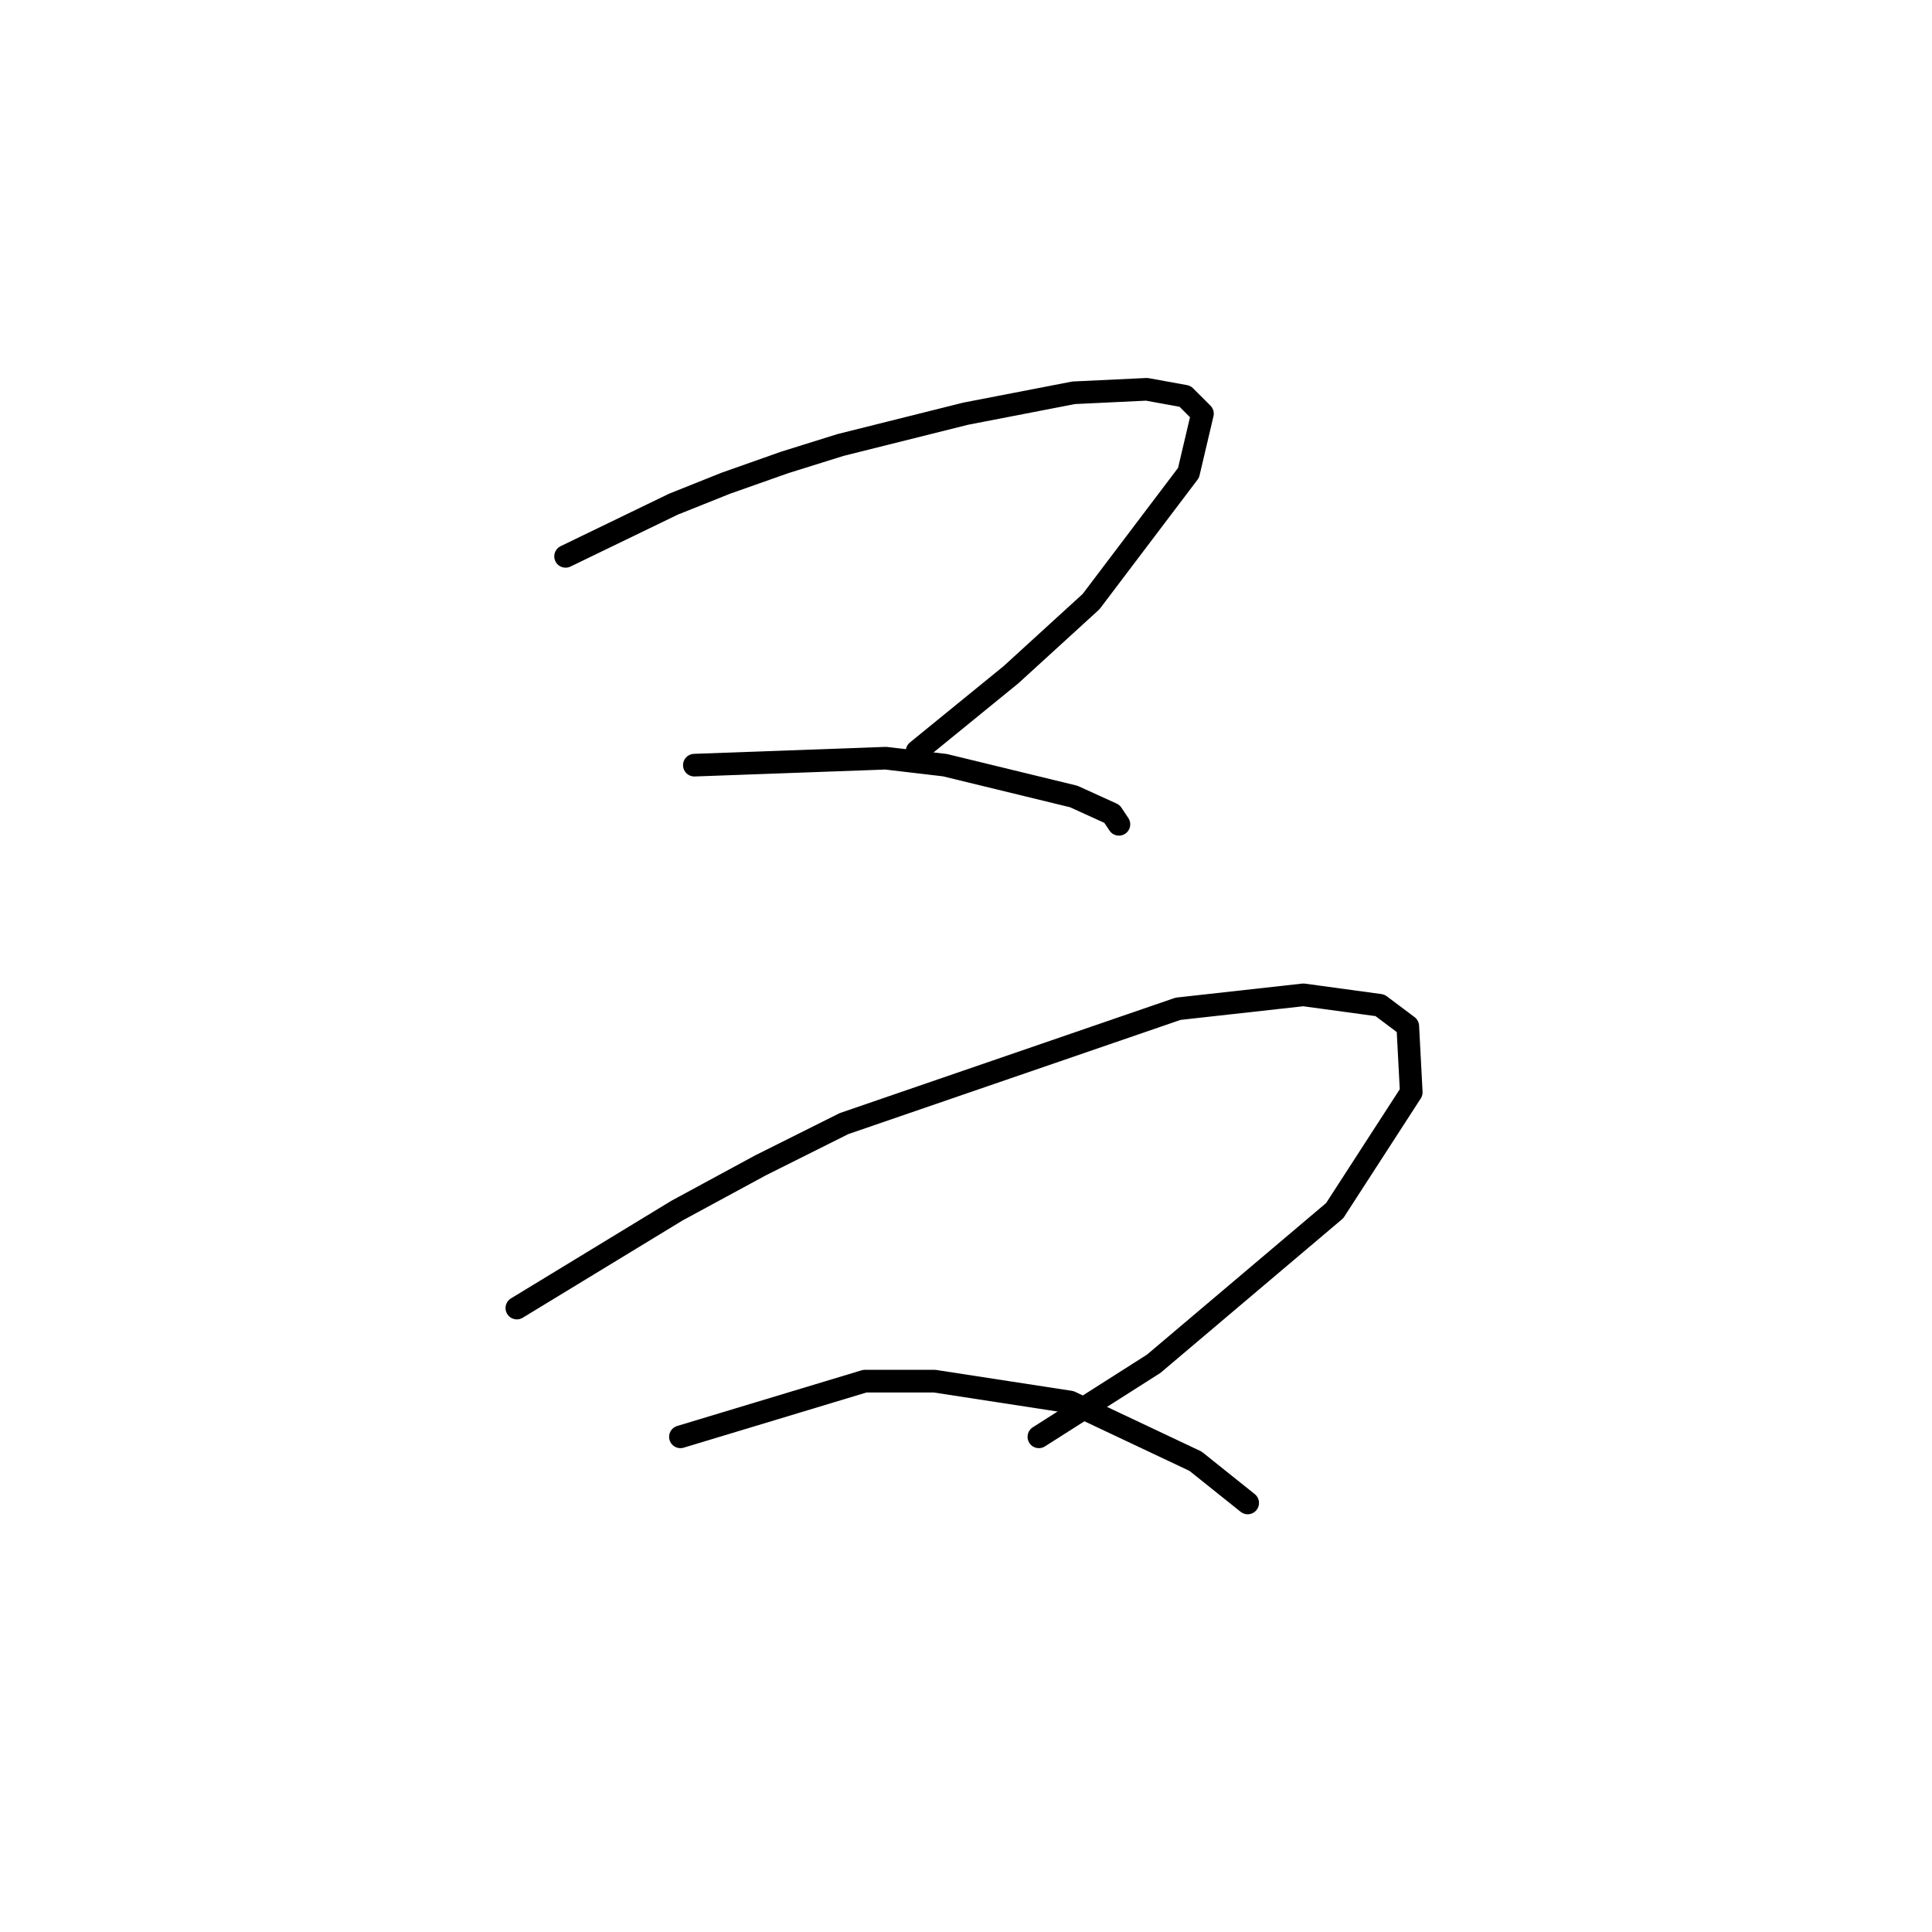 <?xml version="1.0" standalone="no"?>
    <svg width="256" height="256" xmlns="http://www.w3.org/2000/svg" version="1.1">
    <polyline stroke="black" stroke-width="3" stroke-linecap="round" fill="transparent" stroke-linejoin="round" points="74.942 73.72 89.238 66.803 96.155 64.036 103.994 61.269 111.372 58.963 127.973 54.813 142.269 52.046 151.952 51.585 157.025 52.507 159.331 54.813 157.486 62.652 144.574 79.714 133.968 89.398 121.517 99.543 121.517 99.543 " />
        <polyline stroke="black" stroke-width="3" stroke-linecap="round" fill="transparent" stroke-linejoin="round" points="92.004 101.388 117.367 100.466 125.206 101.388 142.269 105.538 147.341 107.844 148.263 109.227 148.263 109.227 " />
        <polyline stroke="black" stroke-width="3" stroke-linecap="round" fill="transparent" stroke-linejoin="round" points="68.486 173.325 89.699 160.414 100.766 154.419 111.833 148.885 156.103 133.668 172.704 131.823 182.849 133.206 186.538 135.973 186.999 144.735 176.854 160.414 152.875 180.704 137.657 190.388 137.657 190.388 " />
        <polyline stroke="black" stroke-width="3" stroke-linecap="round" fill="transparent" stroke-linejoin="round" points="90.16 190.388 114.6 183.009 123.823 183.009 141.807 185.776 158.408 193.616 165.325 199.149 165.325 199.149 " />
        </svg>